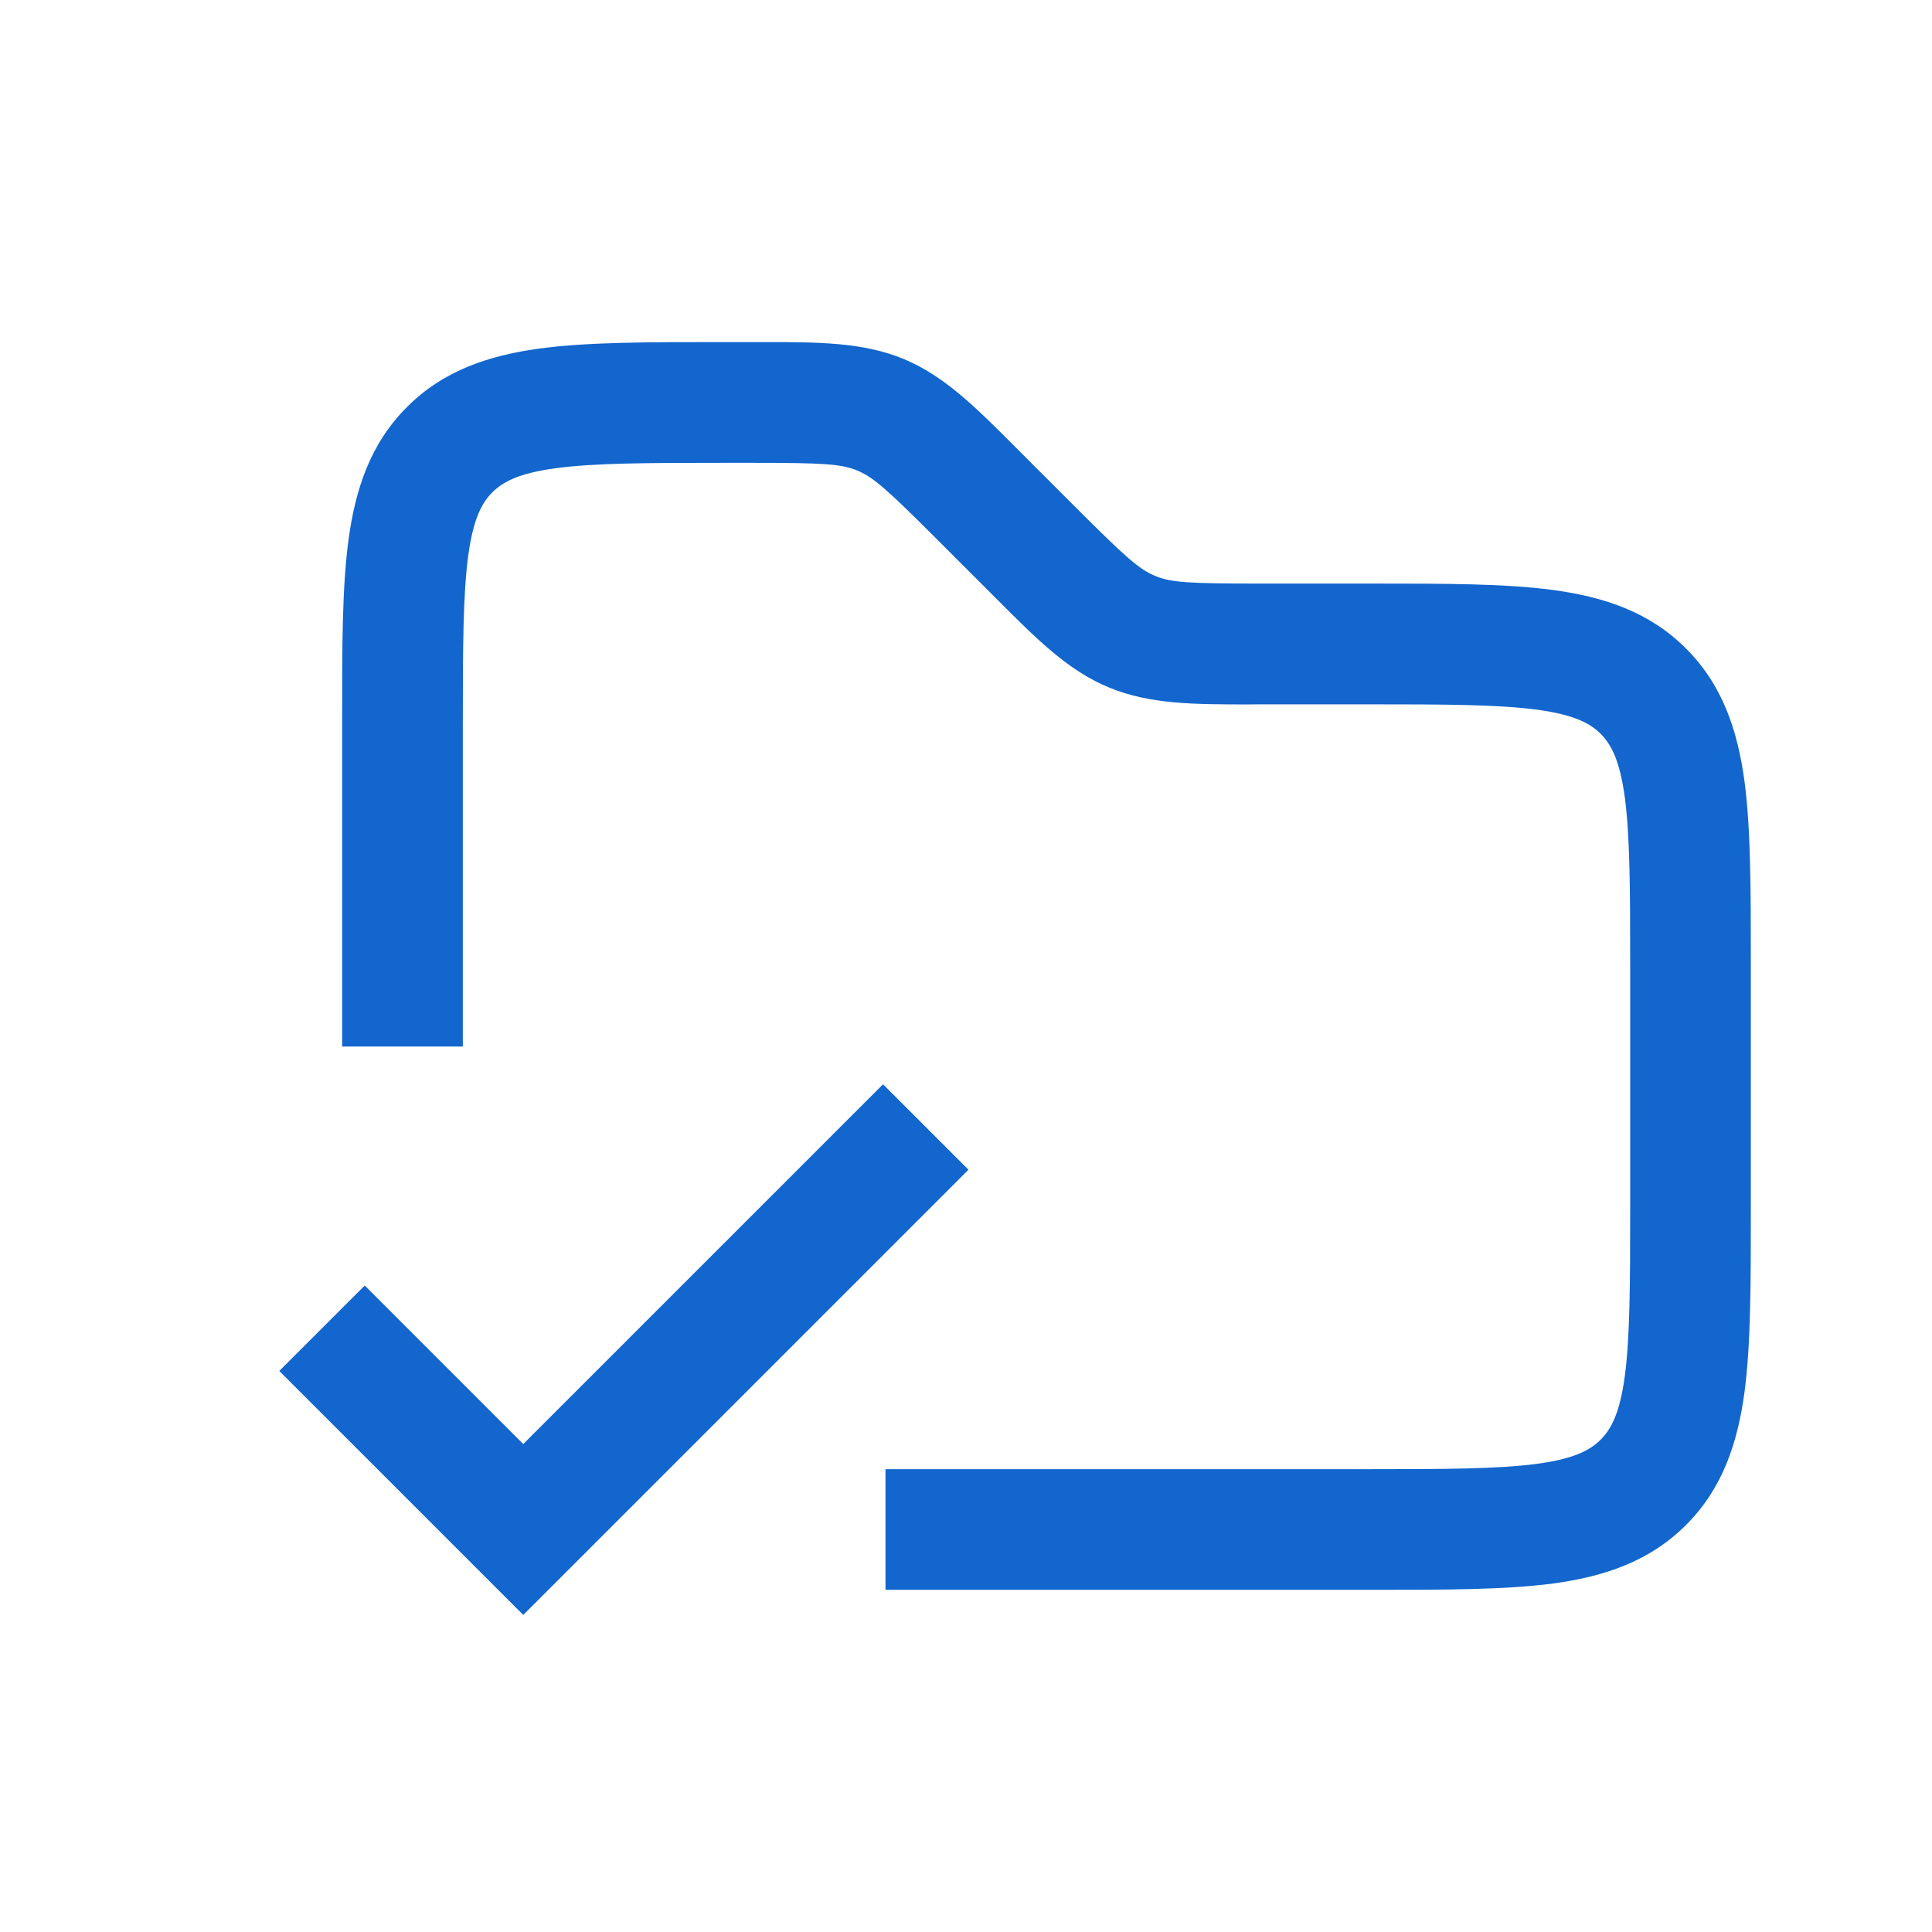 <svg width="18" height="18" viewBox="0 0 18 18" fill="none" xmlns="http://www.w3.org/2000/svg">
<path fill-rule="evenodd" clip-rule="evenodd" d="M7.987 4.384C7.839 4.322 7.666 4.312 7.007 4.312H6.75C6.027 4.312 5.541 4.314 5.179 4.362C4.833 4.409 4.685 4.489 4.587 4.587C4.489 4.685 4.409 4.833 4.362 5.179C4.314 5.541 4.312 6.027 4.312 6.75V9.75H3.188L3.188 6.711C3.187 6.037 3.187 5.475 3.247 5.029C3.311 4.558 3.45 4.133 3.792 3.792C4.133 3.45 4.558 3.311 5.029 3.247C5.475 3.187 6.037 3.187 6.711 3.187L7.007 3.187C7.038 3.187 7.068 3.187 7.098 3.187C7.622 3.187 8.037 3.187 8.418 3.344C8.799 3.502 9.092 3.796 9.462 4.167C9.483 4.188 9.505 4.209 9.526 4.231L10.019 4.724C10.485 5.19 10.614 5.305 10.763 5.366C10.911 5.428 11.084 5.437 11.743 5.437L12.789 5.437C13.463 5.437 14.025 5.437 14.471 5.497C14.942 5.561 15.367 5.7 15.708 6.042C16.05 6.383 16.189 6.808 16.253 7.279C16.312 7.725 16.312 8.287 16.312 8.961V11.289C16.312 11.963 16.312 12.525 16.253 12.971C16.189 13.442 16.05 13.867 15.708 14.208C15.367 14.55 14.942 14.689 14.471 14.753C14.025 14.812 13.463 14.812 12.789 14.812L8.25 14.812V13.688H12.75C13.473 13.688 13.959 13.686 14.321 13.638C14.667 13.591 14.815 13.511 14.913 13.413C15.011 13.315 15.091 13.167 15.138 12.821C15.186 12.459 15.188 11.973 15.188 11.25V9C15.188 8.277 15.186 7.791 15.138 7.429C15.091 7.083 15.011 6.935 14.913 6.837C14.815 6.739 14.667 6.659 14.321 6.612C13.959 6.564 13.473 6.562 12.75 6.562H11.743C11.712 6.562 11.682 6.563 11.652 6.563C11.128 6.563 10.713 6.563 10.332 6.405C9.951 6.248 9.658 5.954 9.288 5.583C9.267 5.562 9.245 5.541 9.224 5.519L8.731 5.026C8.265 4.56 8.136 4.445 7.987 4.384Z" fill="#1266cd"/>
<path fill-rule="evenodd" clip-rule="evenodd" d="M4.875 13.454L8.227 10.102L9.023 10.898L4.875 15.046L2.602 12.773L3.398 11.977L4.875 13.454Z" fill="#1266cd"/>
</svg>
